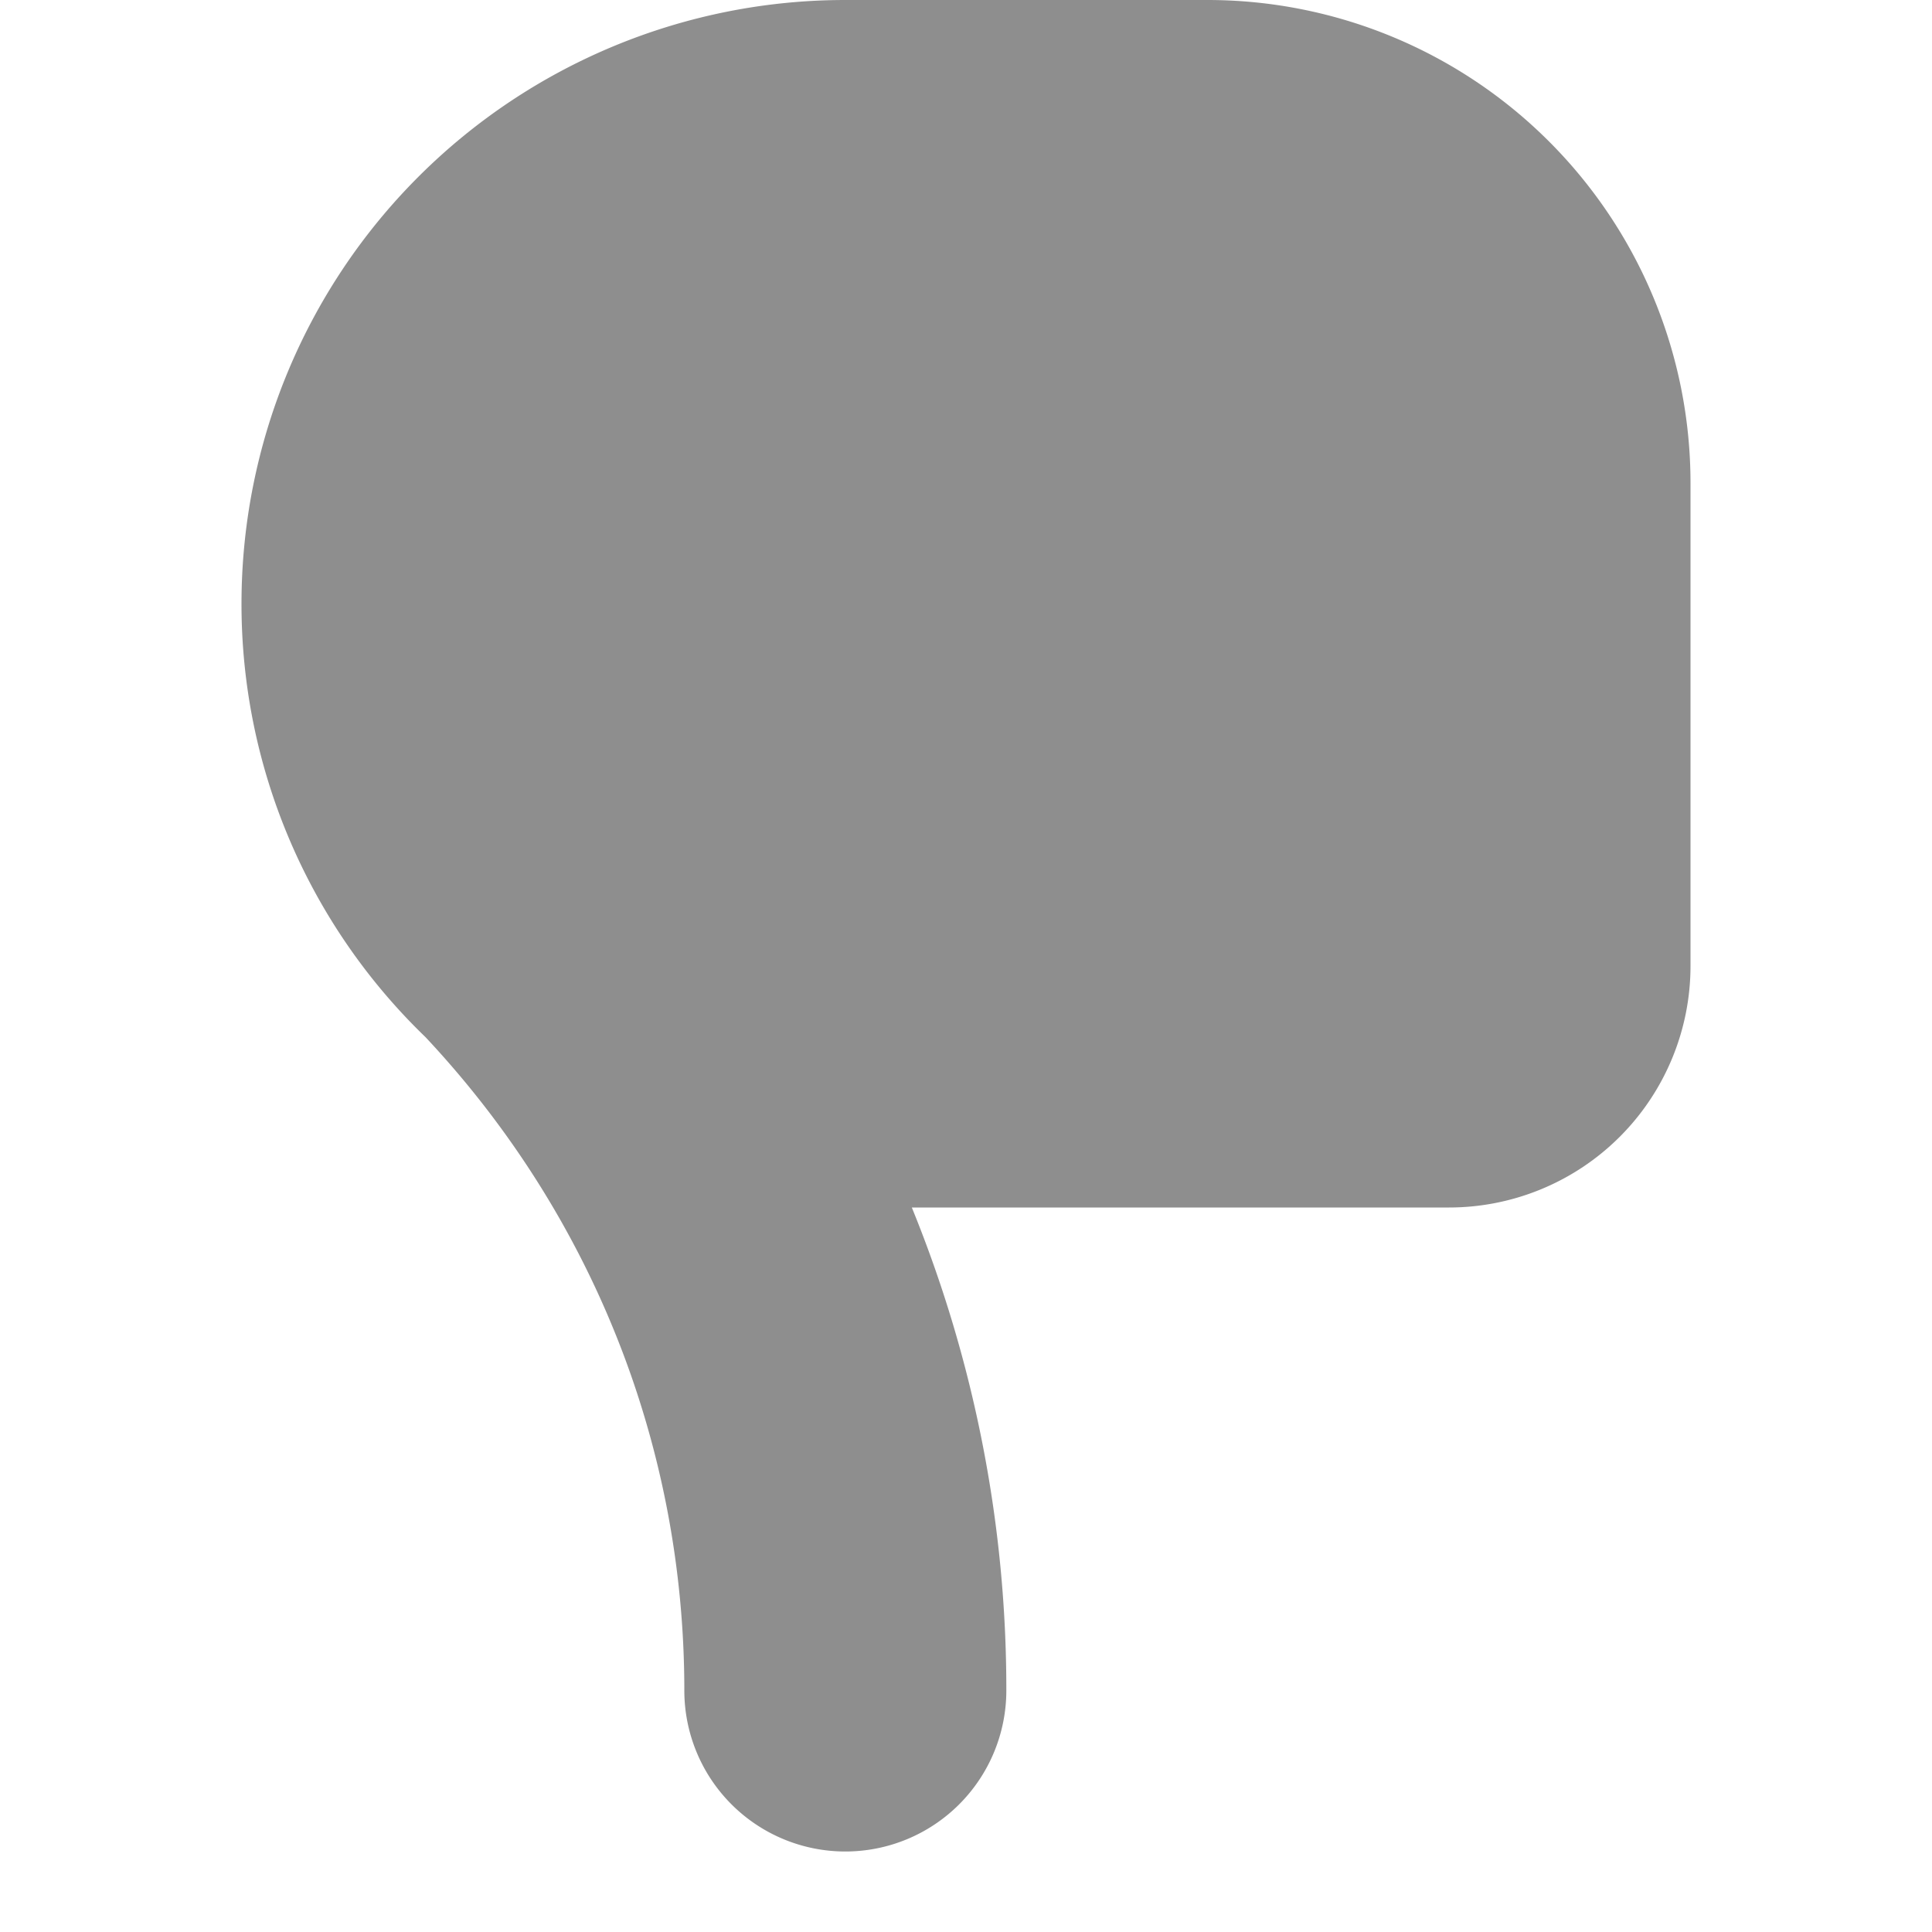 <svg height="24" width="24" xmlns="http://www.w3.org/2000/svg"><path d="M3 7.5A7.5 7.5 0 0 1 10.5 0H15a6 6 0 0 1 6 6v6a3 3 0 0 1-3 3h-6.673a15.843 15.843 0 0 1 1.174 6 2 2 0 0 1-4 0c0-3.034-1.144-5.907-3.215-8.116A7.47 7.47 0 0 1 3 7.5" fill="#8e8e8e"/></svg>